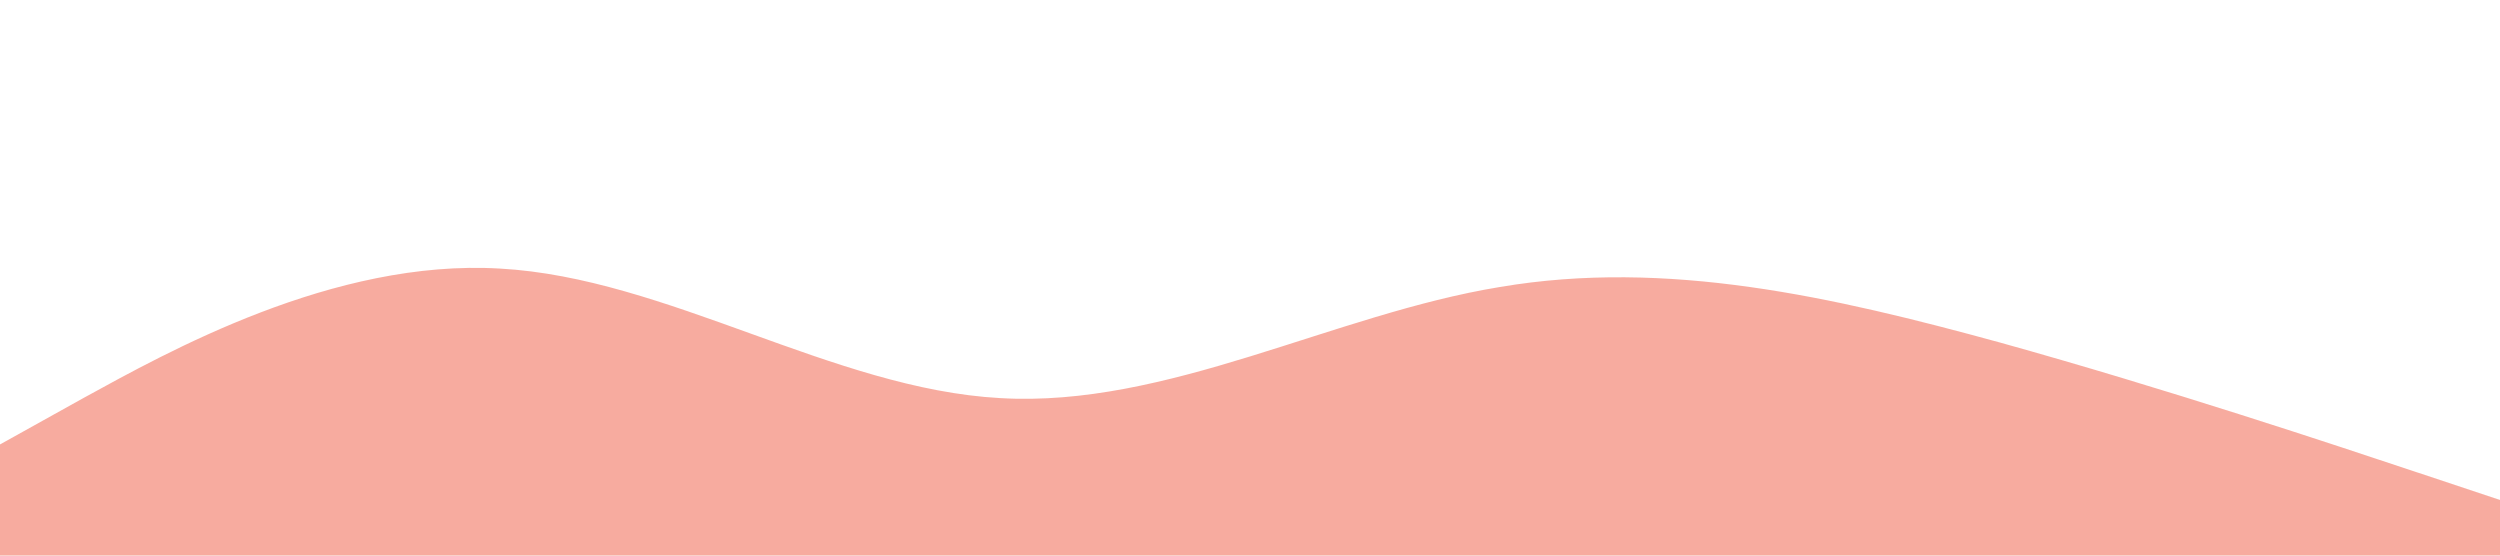 <?xml version="1.0" standalone="no"?><svg xmlns="http://www.w3.org/2000/svg" viewBox="0 0 1440 320"><path fill="#F05941" fill-opacity="0.5" d="M0,256L48,229.3C96,203,192,149,288,154.7C384,160,480,224,576,229.3C672,235,768,181,864,165.3C960,149,1056,171,1152,197.3C1248,224,1344,256,1392,272L1440,288L1440,320L1392,320C1344,320,1248,320,1152,320C1056,320,960,320,864,320C768,320,672,320,576,320C480,320,384,320,288,320C192,320,96,320,48,320L0,320Z"></path></svg>